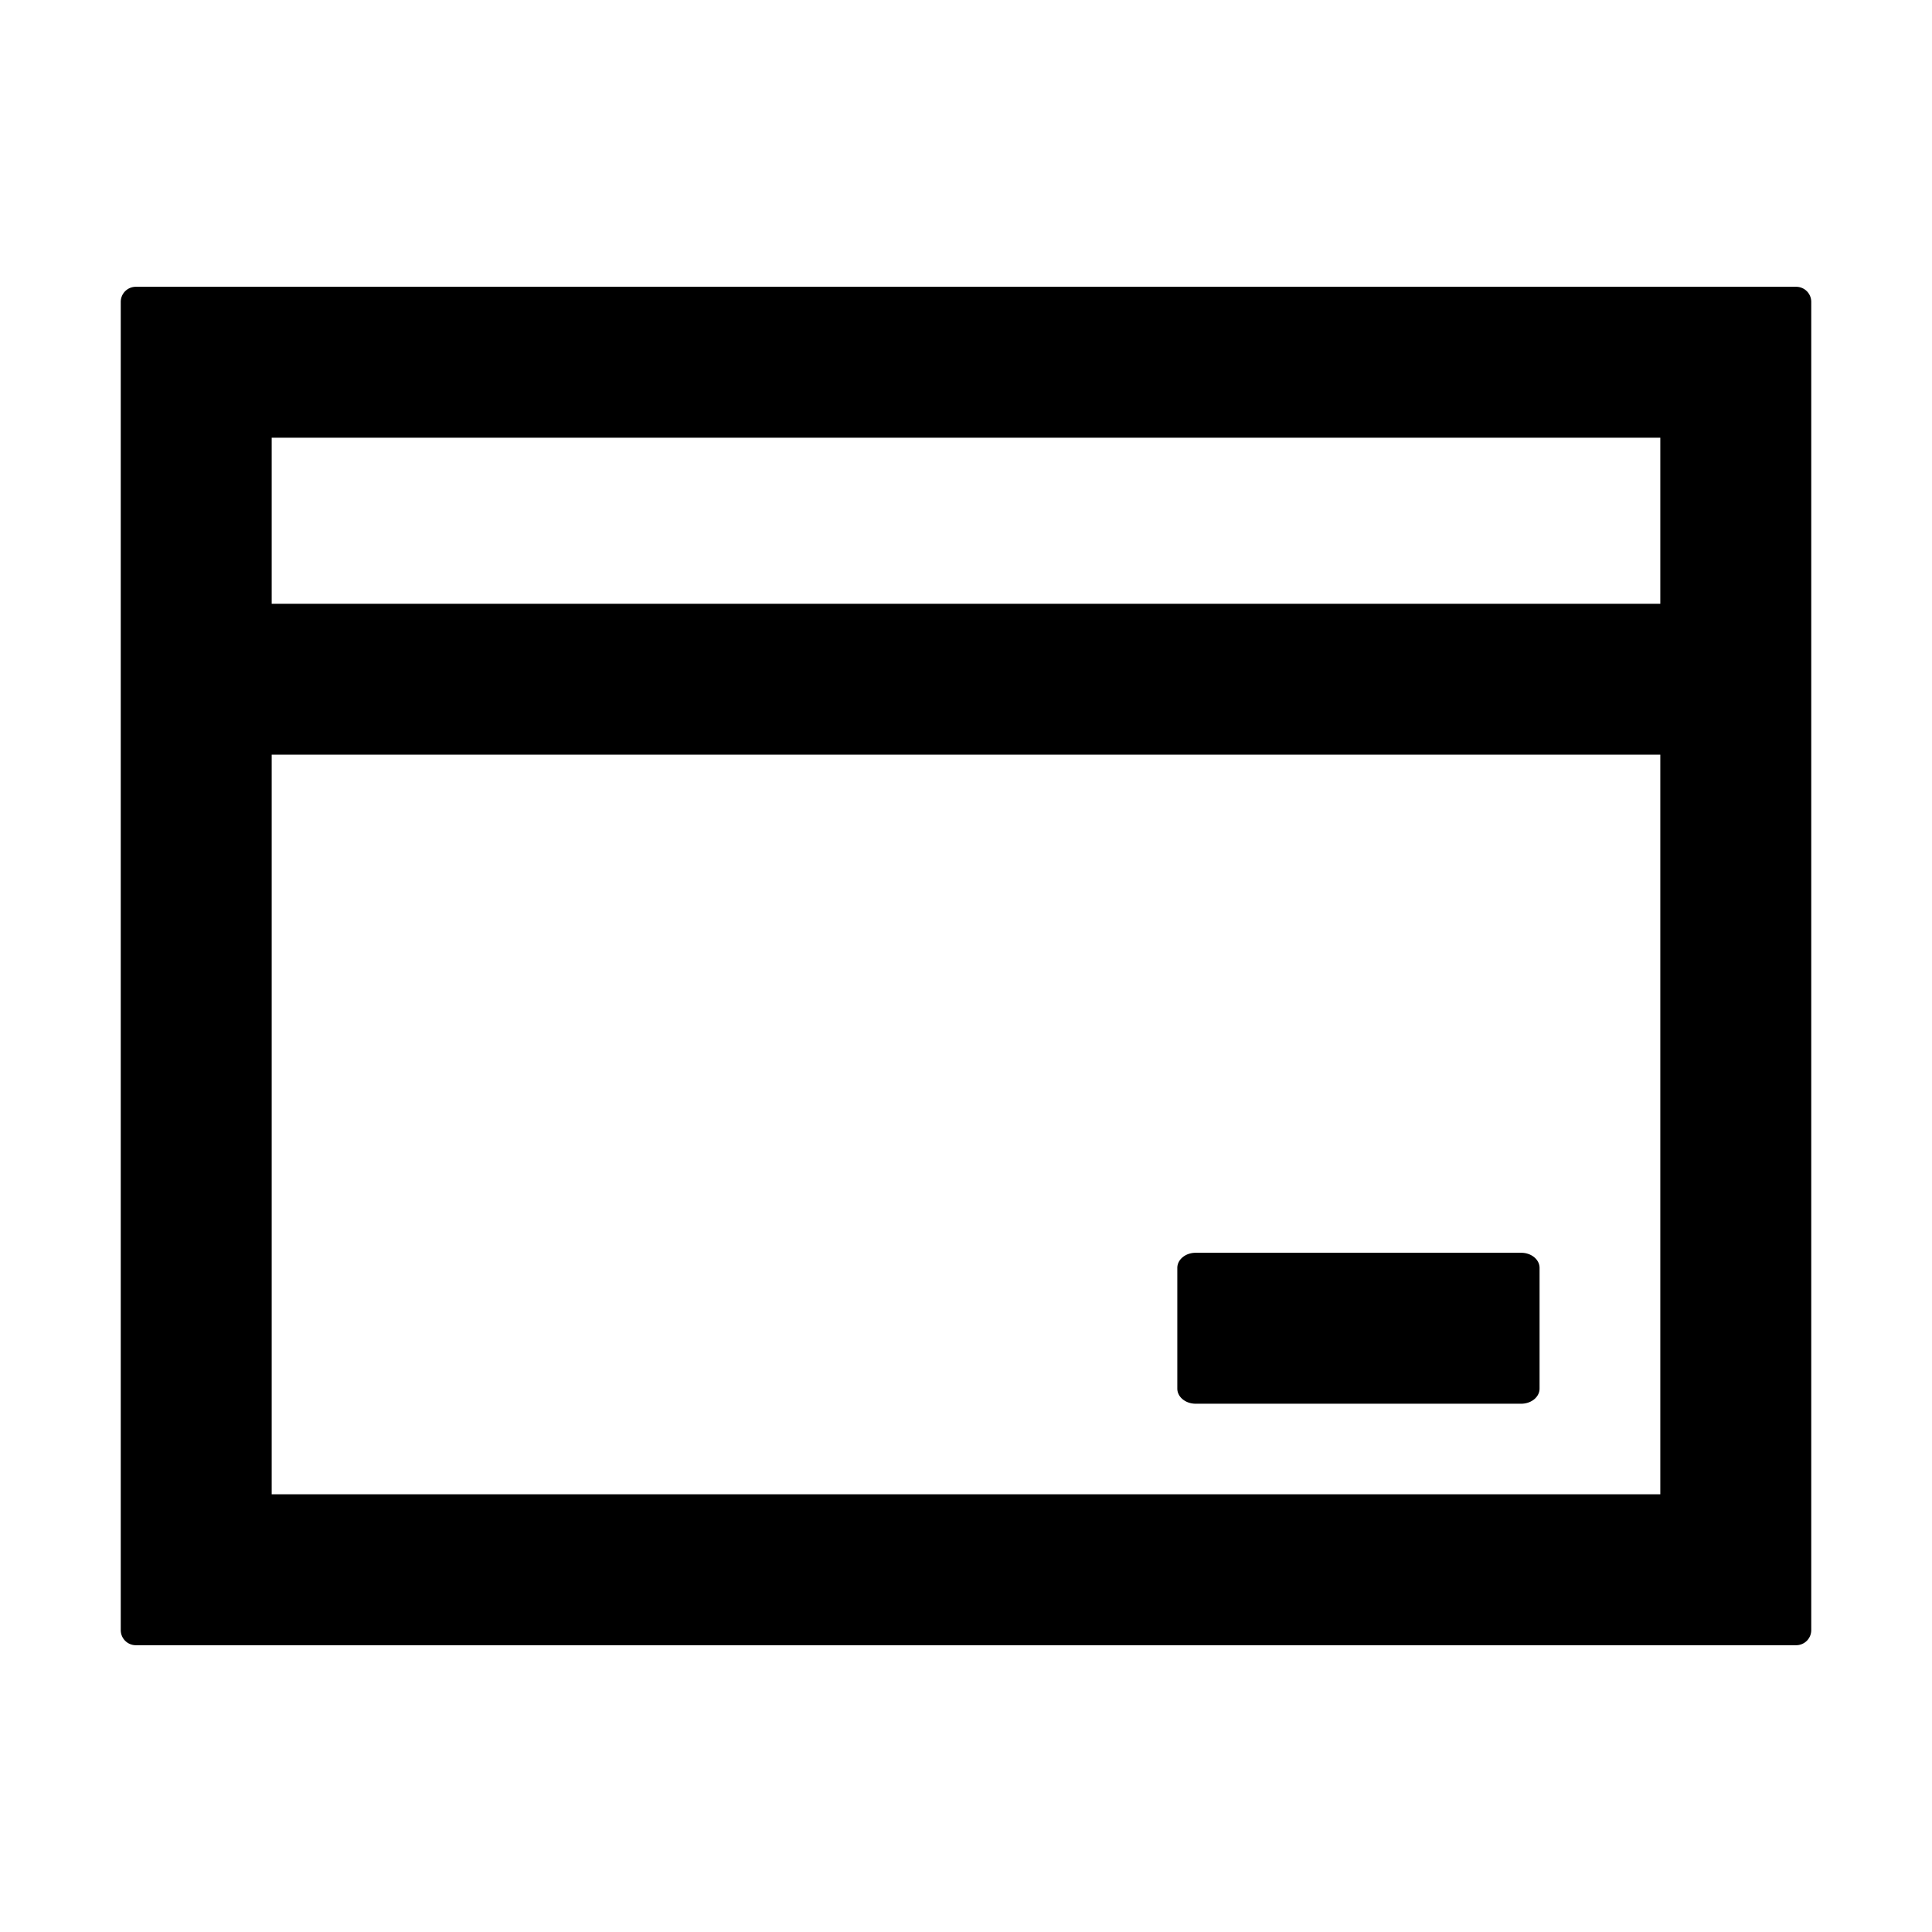 <svg xmlns="http://www.w3.org/2000/svg" viewBox="0 0 1024 1024" version="1.1"><path d="M960 864a8 8 0 0 1-8 8H72a8 8 0 0 1-8-8V160a8 8 0 0 1 8-8h880a8 8 0 0 1 8 8v704z m-80-72V232H144v560h736zM633.72 664h172.56c5.368 0 9.72 3.58 9.72 8v64c0 4.42-4.352 8-9.72 8h-172.56c-5.368 0-9.72-3.58-9.72-8v-64c0-4.42 4.352-8 9.72-8zM112 320h816v80H112z" p-id="12575"></path></svg>